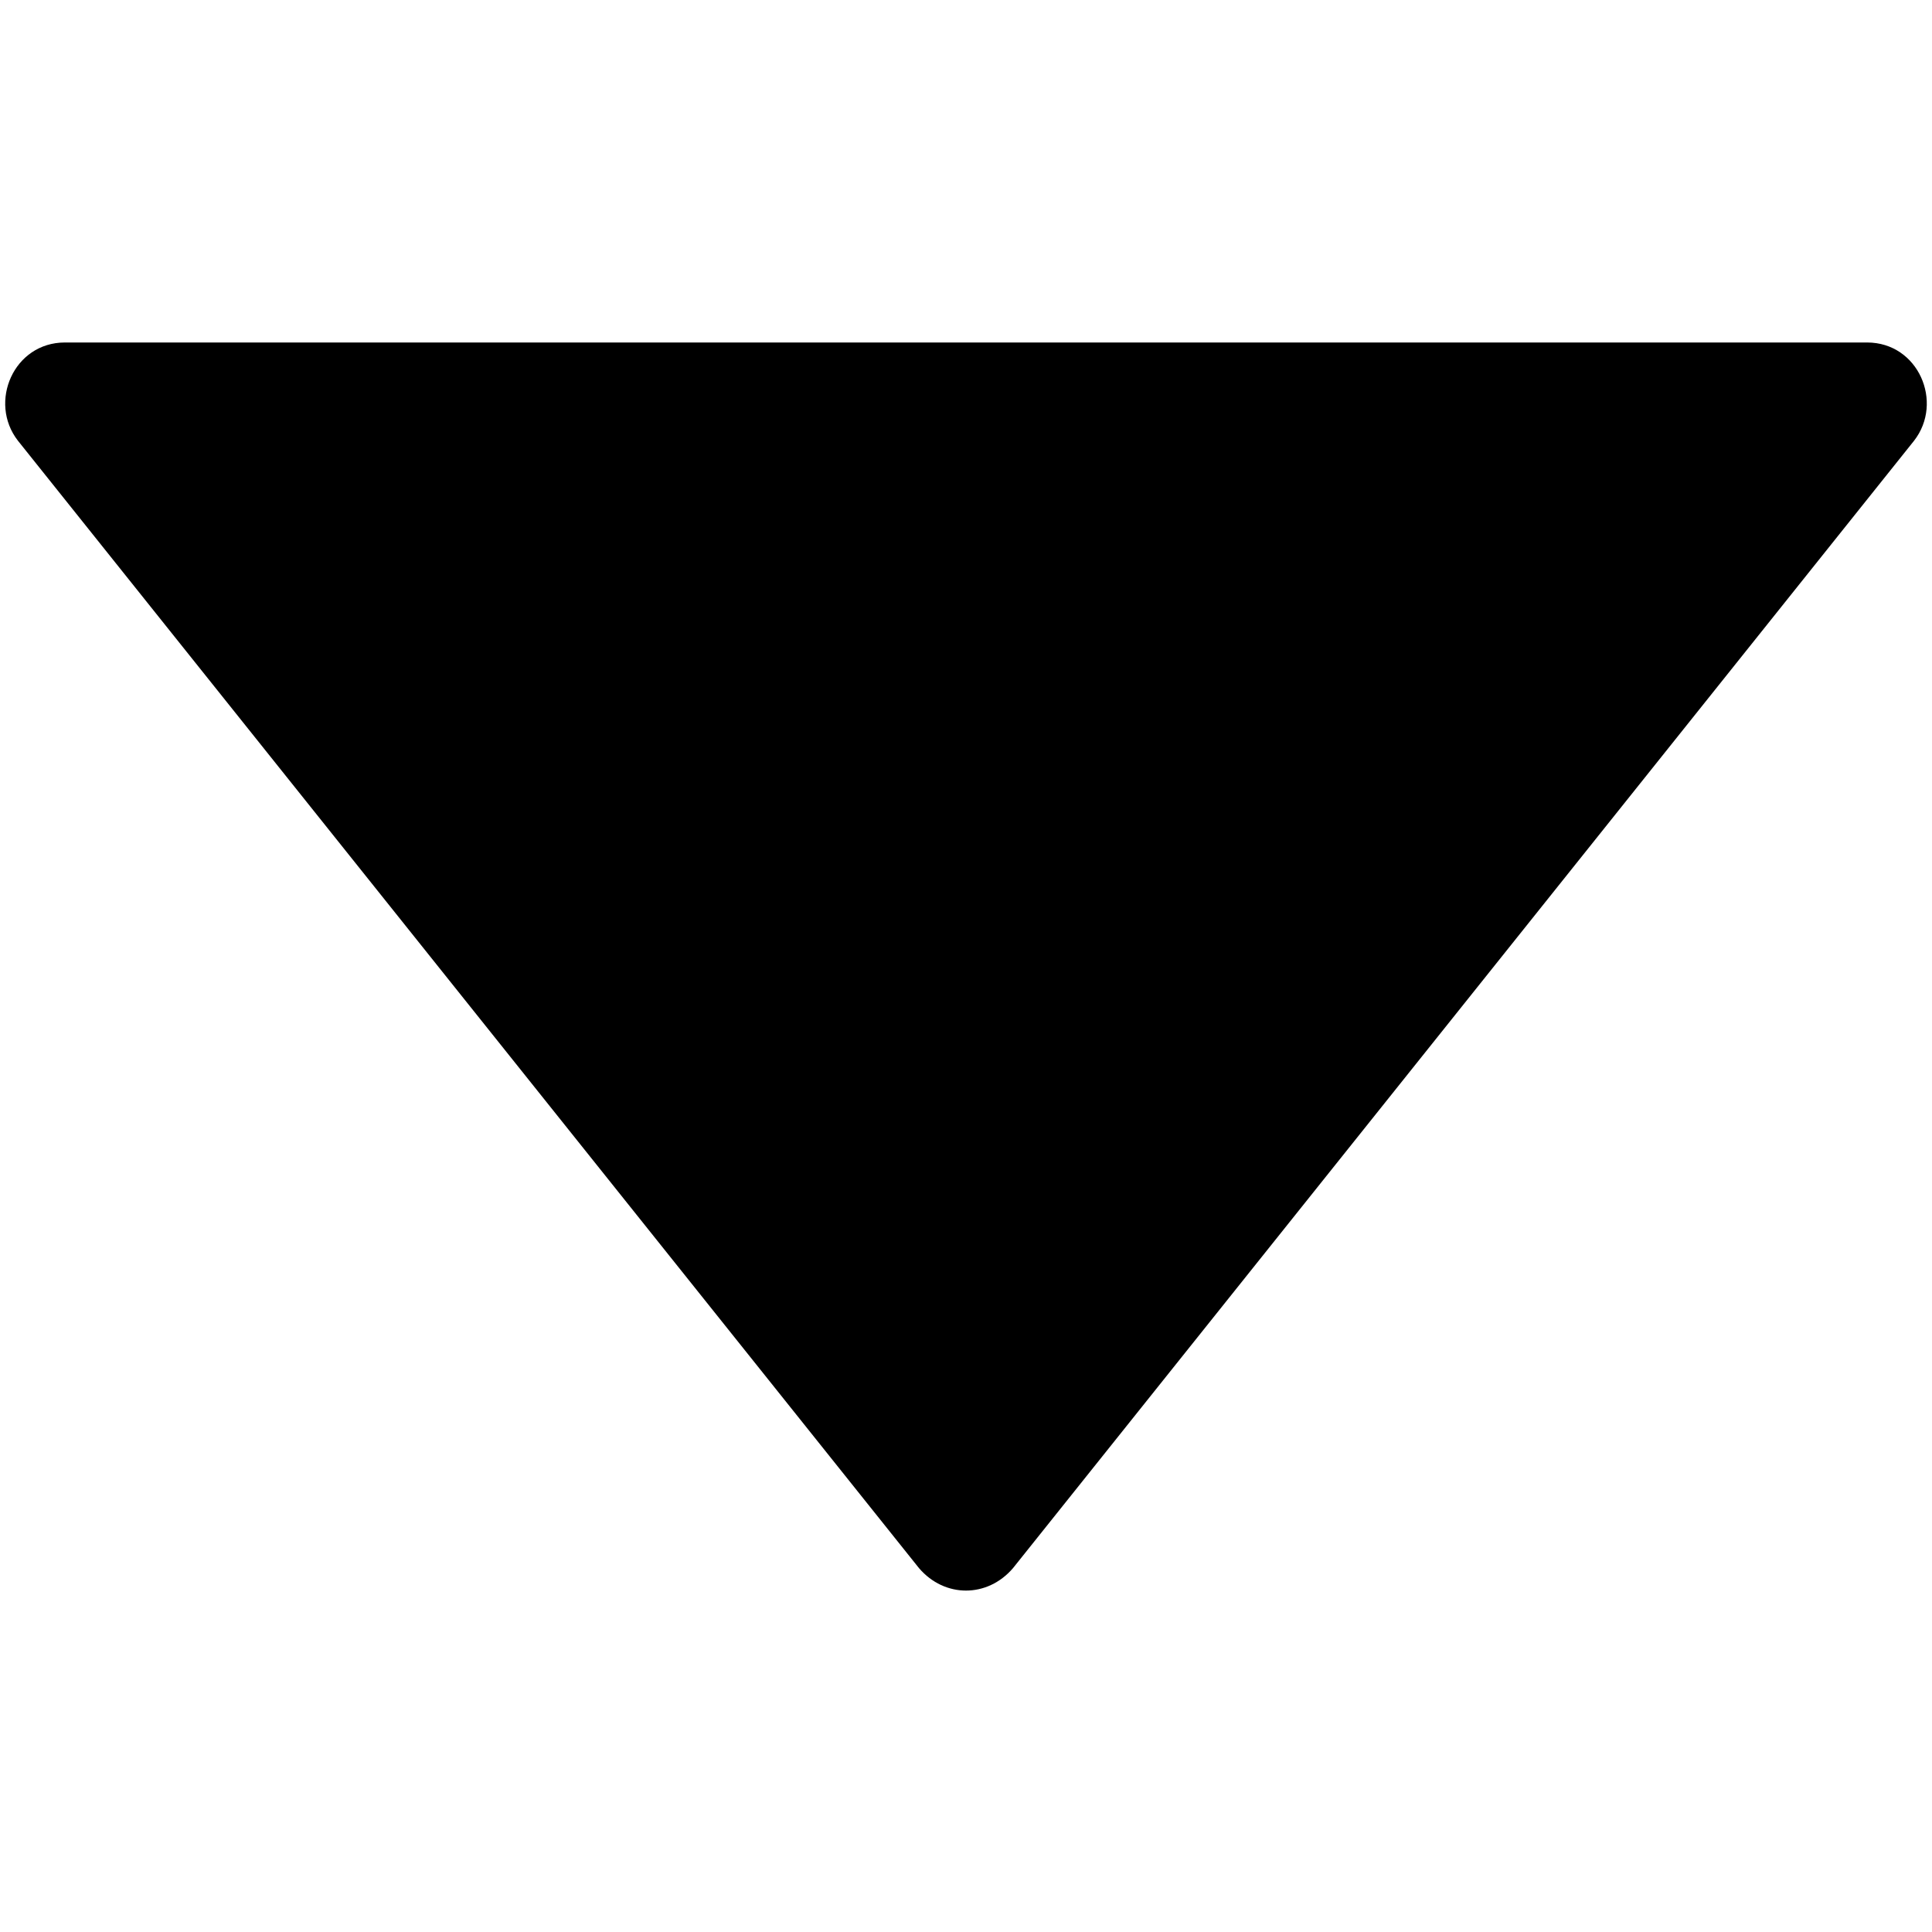 <?xml version="1.0" standalone="no"?><!DOCTYPE svg PUBLIC "-//W3C//DTD SVG 1.1//EN" "http://www.w3.org/Graphics/SVG/1.1/DTD/svg11.dtd"><svg class="icon" width="200px" height="200.00px" viewBox="0 0 1024 1024" version="1.1" xmlns="http://www.w3.org/2000/svg"><path d="M536.899 831.156l477.602-597.568c15.845-20.372 2.264-52.061-24.899-52.061H34.398c-27.162 0-40.743 31.689-24.899 52.061l477.602 597.568c13.581 15.845 36.216 15.845 49.797 0z" /></svg>
